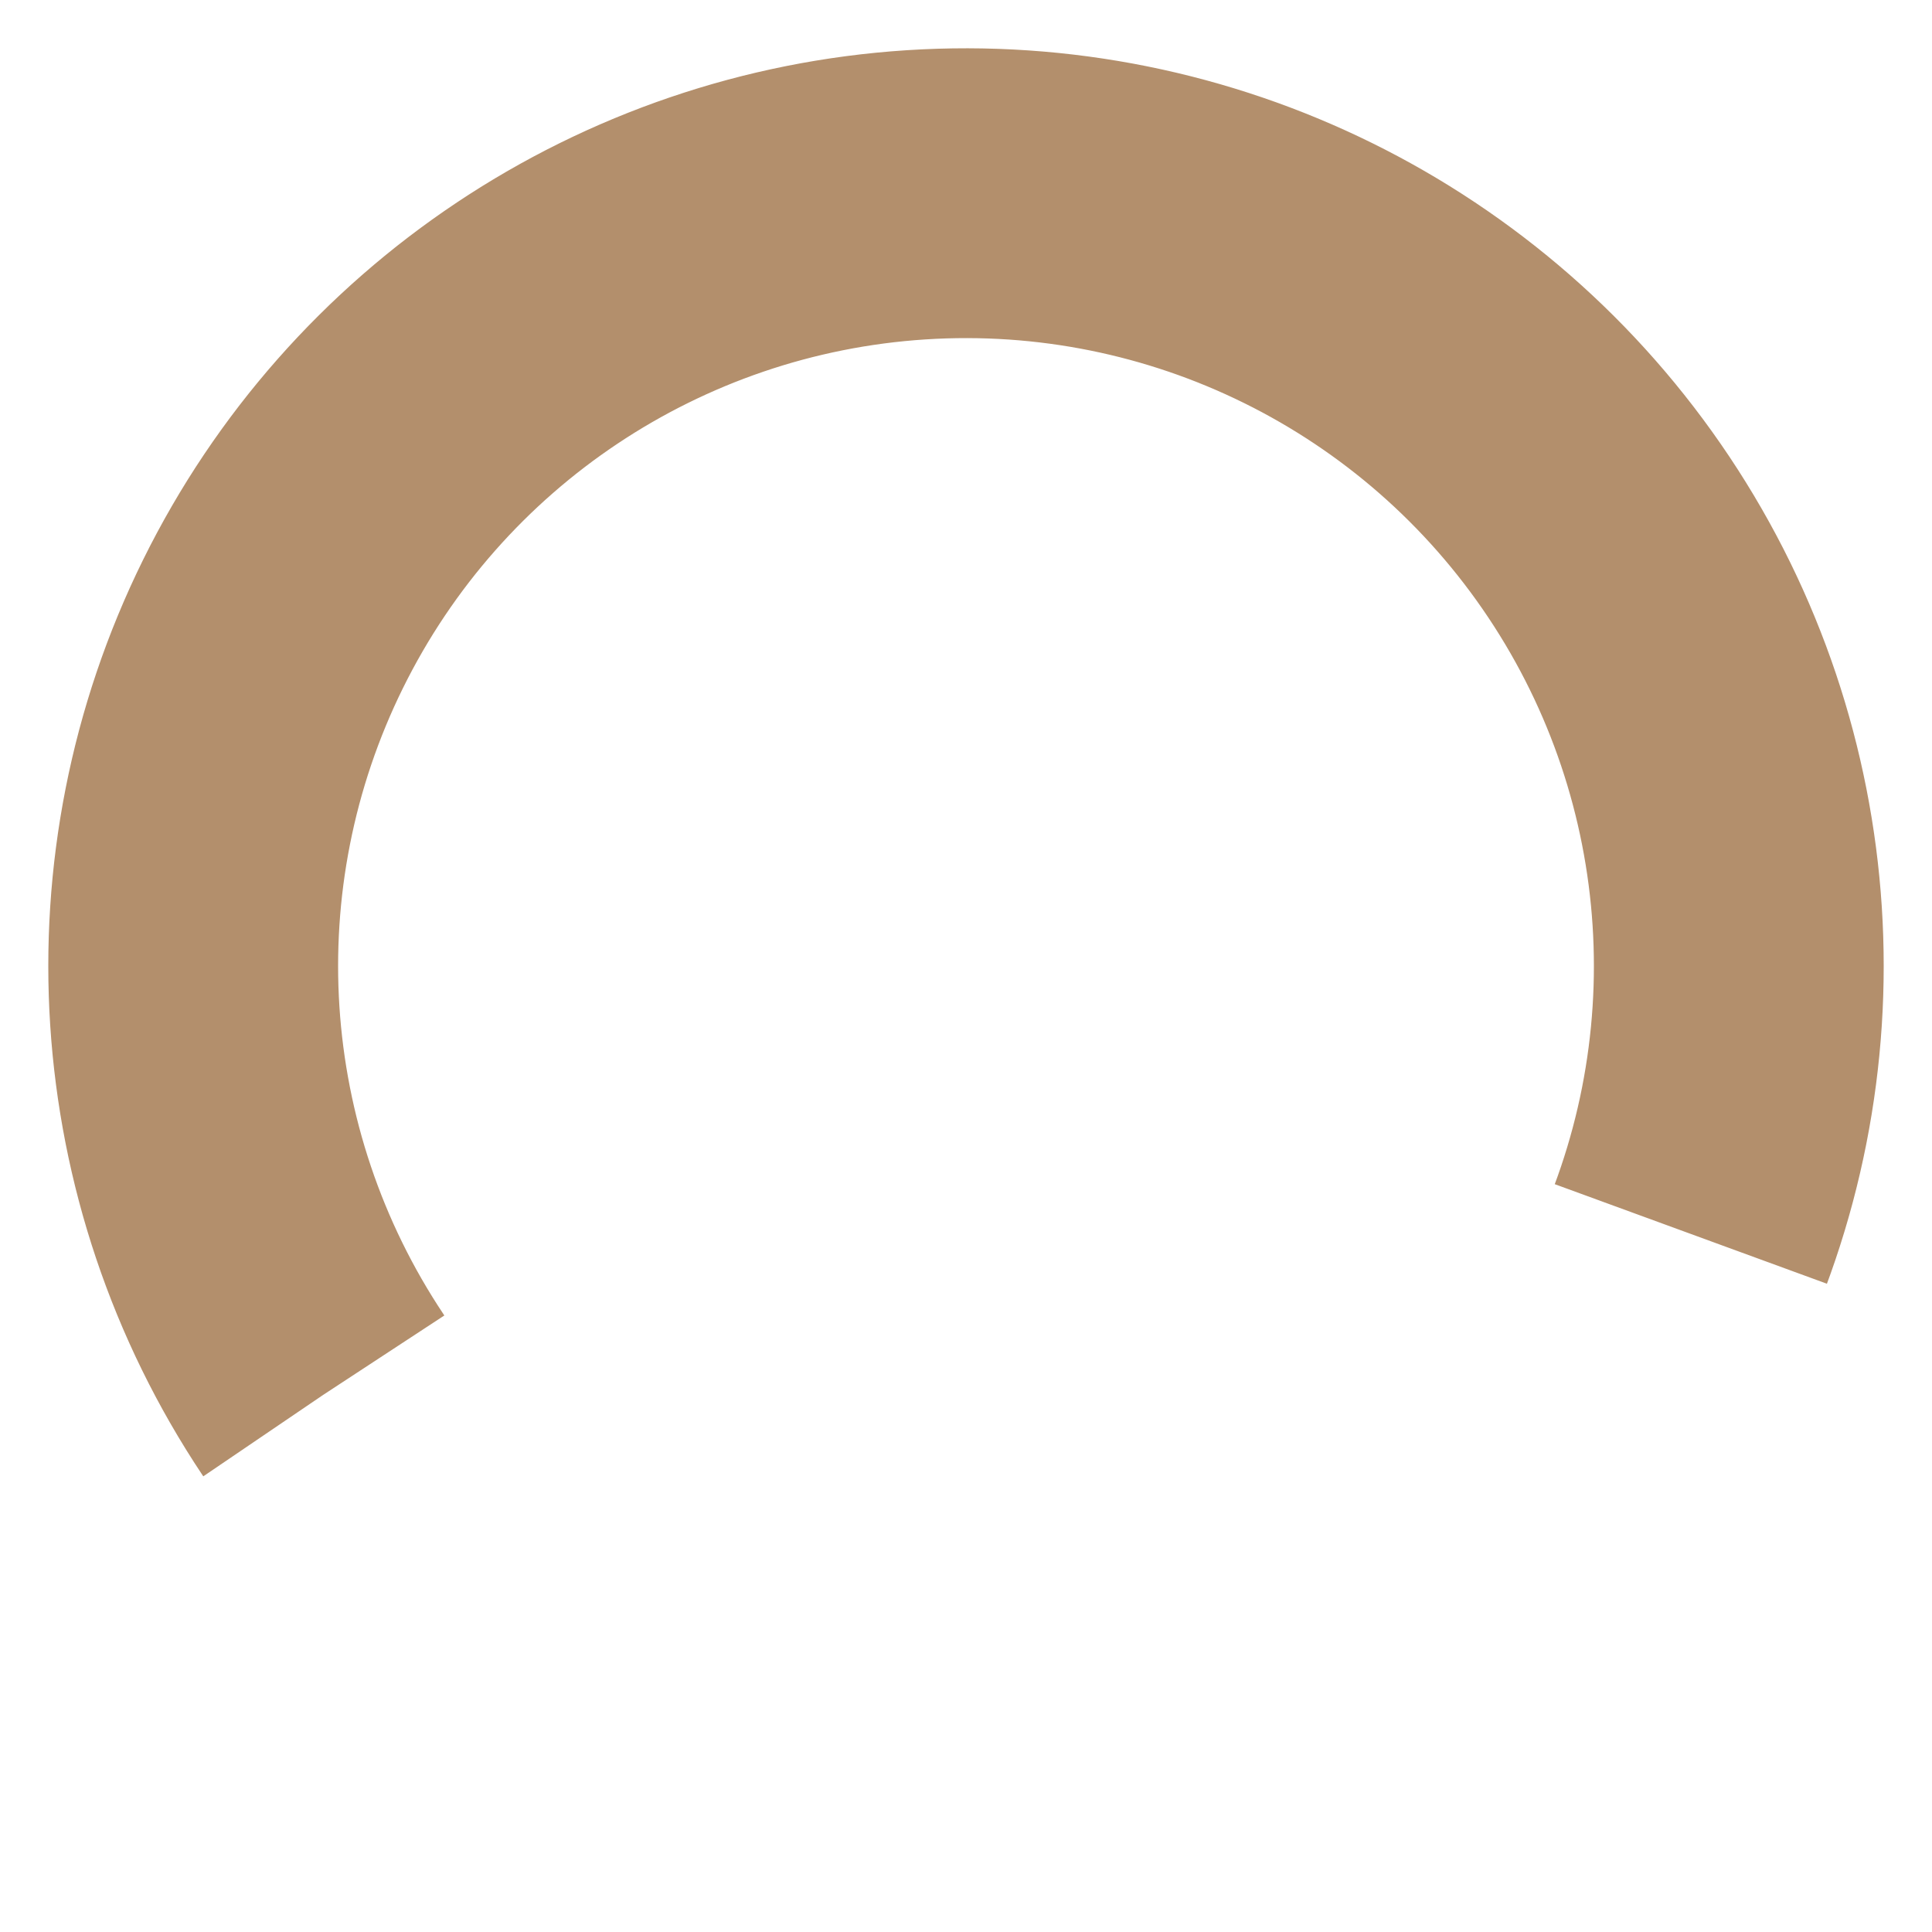 <svg xmlns="http://www.w3.org/2000/svg" width="120" height="120" viewBox="0 0 100 100" preserveAspectRatio="xMidYMid" class="uil-ring"><path fill="none" class="bk" d="M0 0h100v100H0z"/><circle cx="50" cy="50" r="40" stroke-dasharray="163.363 87.965" stroke="#b38f6c" fill="none" stroke-width="15" transform="rotate(146.289 50 50)"><animateTransform attributeName="transform" type="rotate" values="0 50 50;180 50 50;360 50 50;" keyTimes="0;0.5;1" dur="1.5s" repeatCount="indefinite" begin="0s"/></circle></svg>
